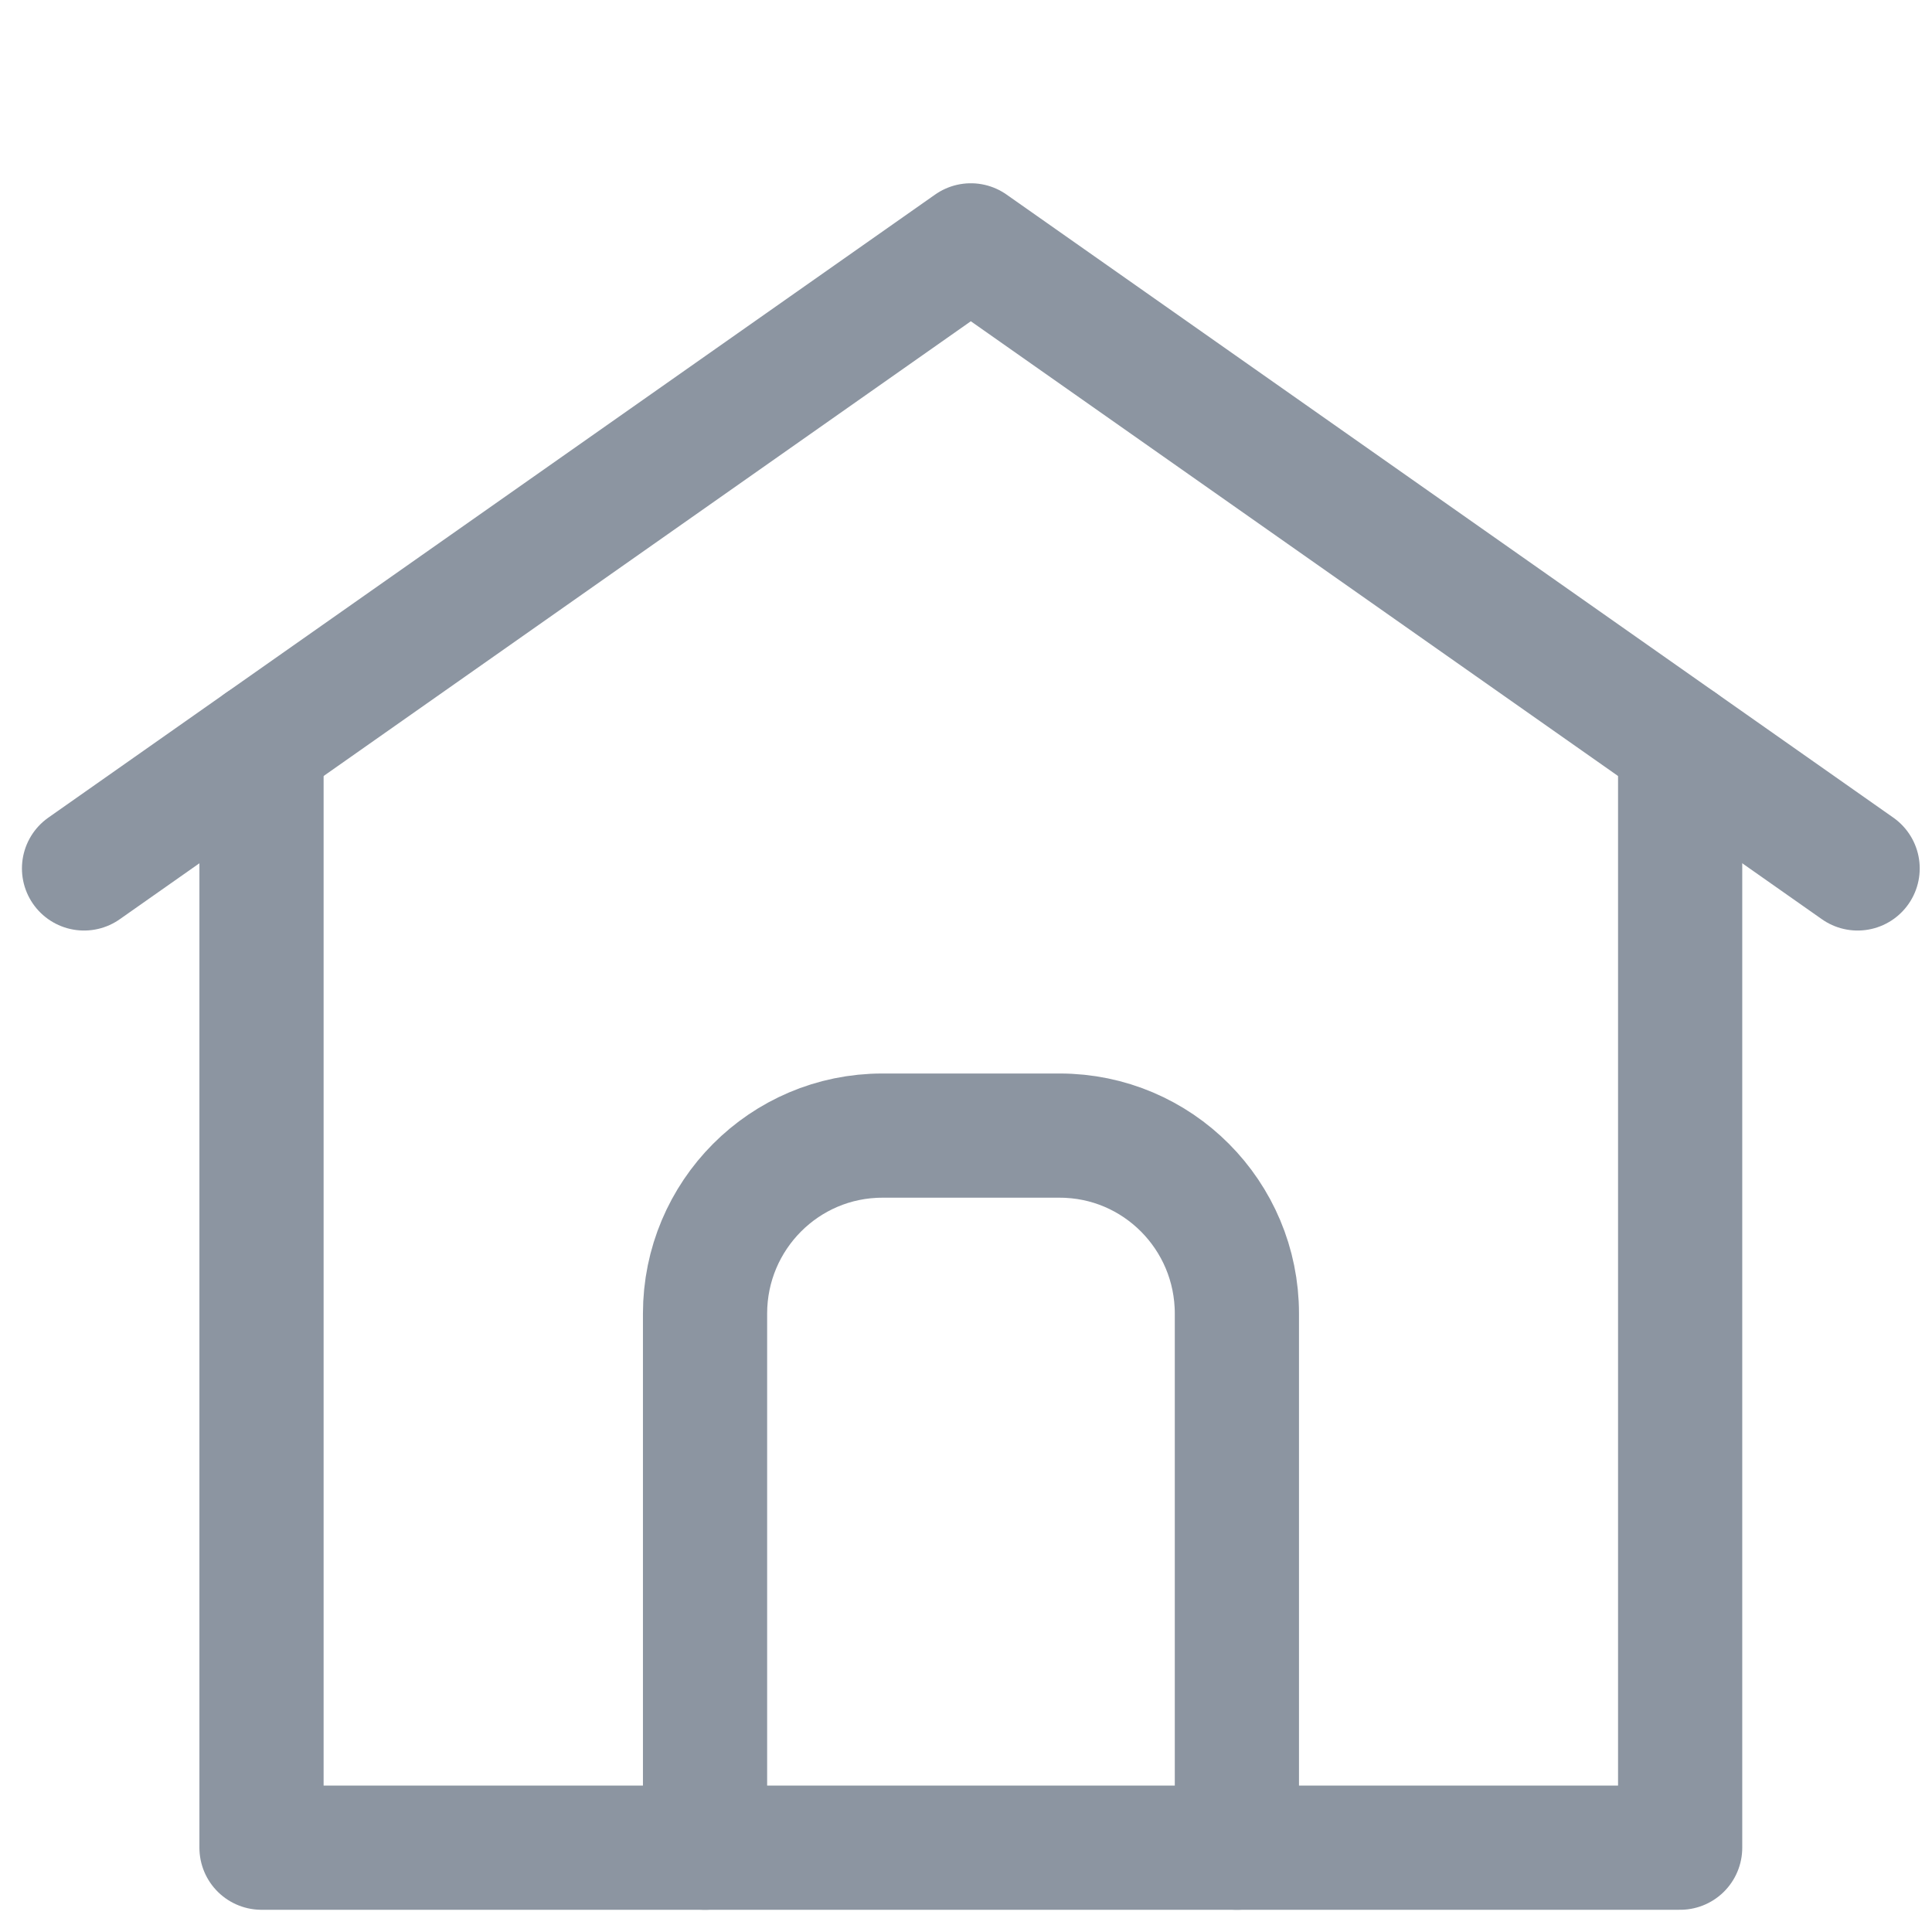 <svg width="14" height="14" viewBox="0 0 14 14" fill="none" xmlns="http://www.w3.org/2000/svg">
<path d="M8.963 13.389V9.519C8.963 8.806 8.388 8.229 7.679 8.229H6.394C5.684 8.229 5.109 8.807 5.109 9.519V13.389" stroke="#8C95A1" stroke-width="0.9" stroke-linecap="round" stroke-linejoin="round"/>
<path d="M1.895 5.39V13.389H12.175V5.39" stroke="#8C95A1" stroke-width="0.9" stroke-linecap="round" stroke-linejoin="round"/>
<path d="M0.609 6.293L7.035 1.778L13.461 6.293" stroke="#8C95A1" stroke-width="0.9" stroke-linecap="round" stroke-linejoin="round"/>
</svg>
